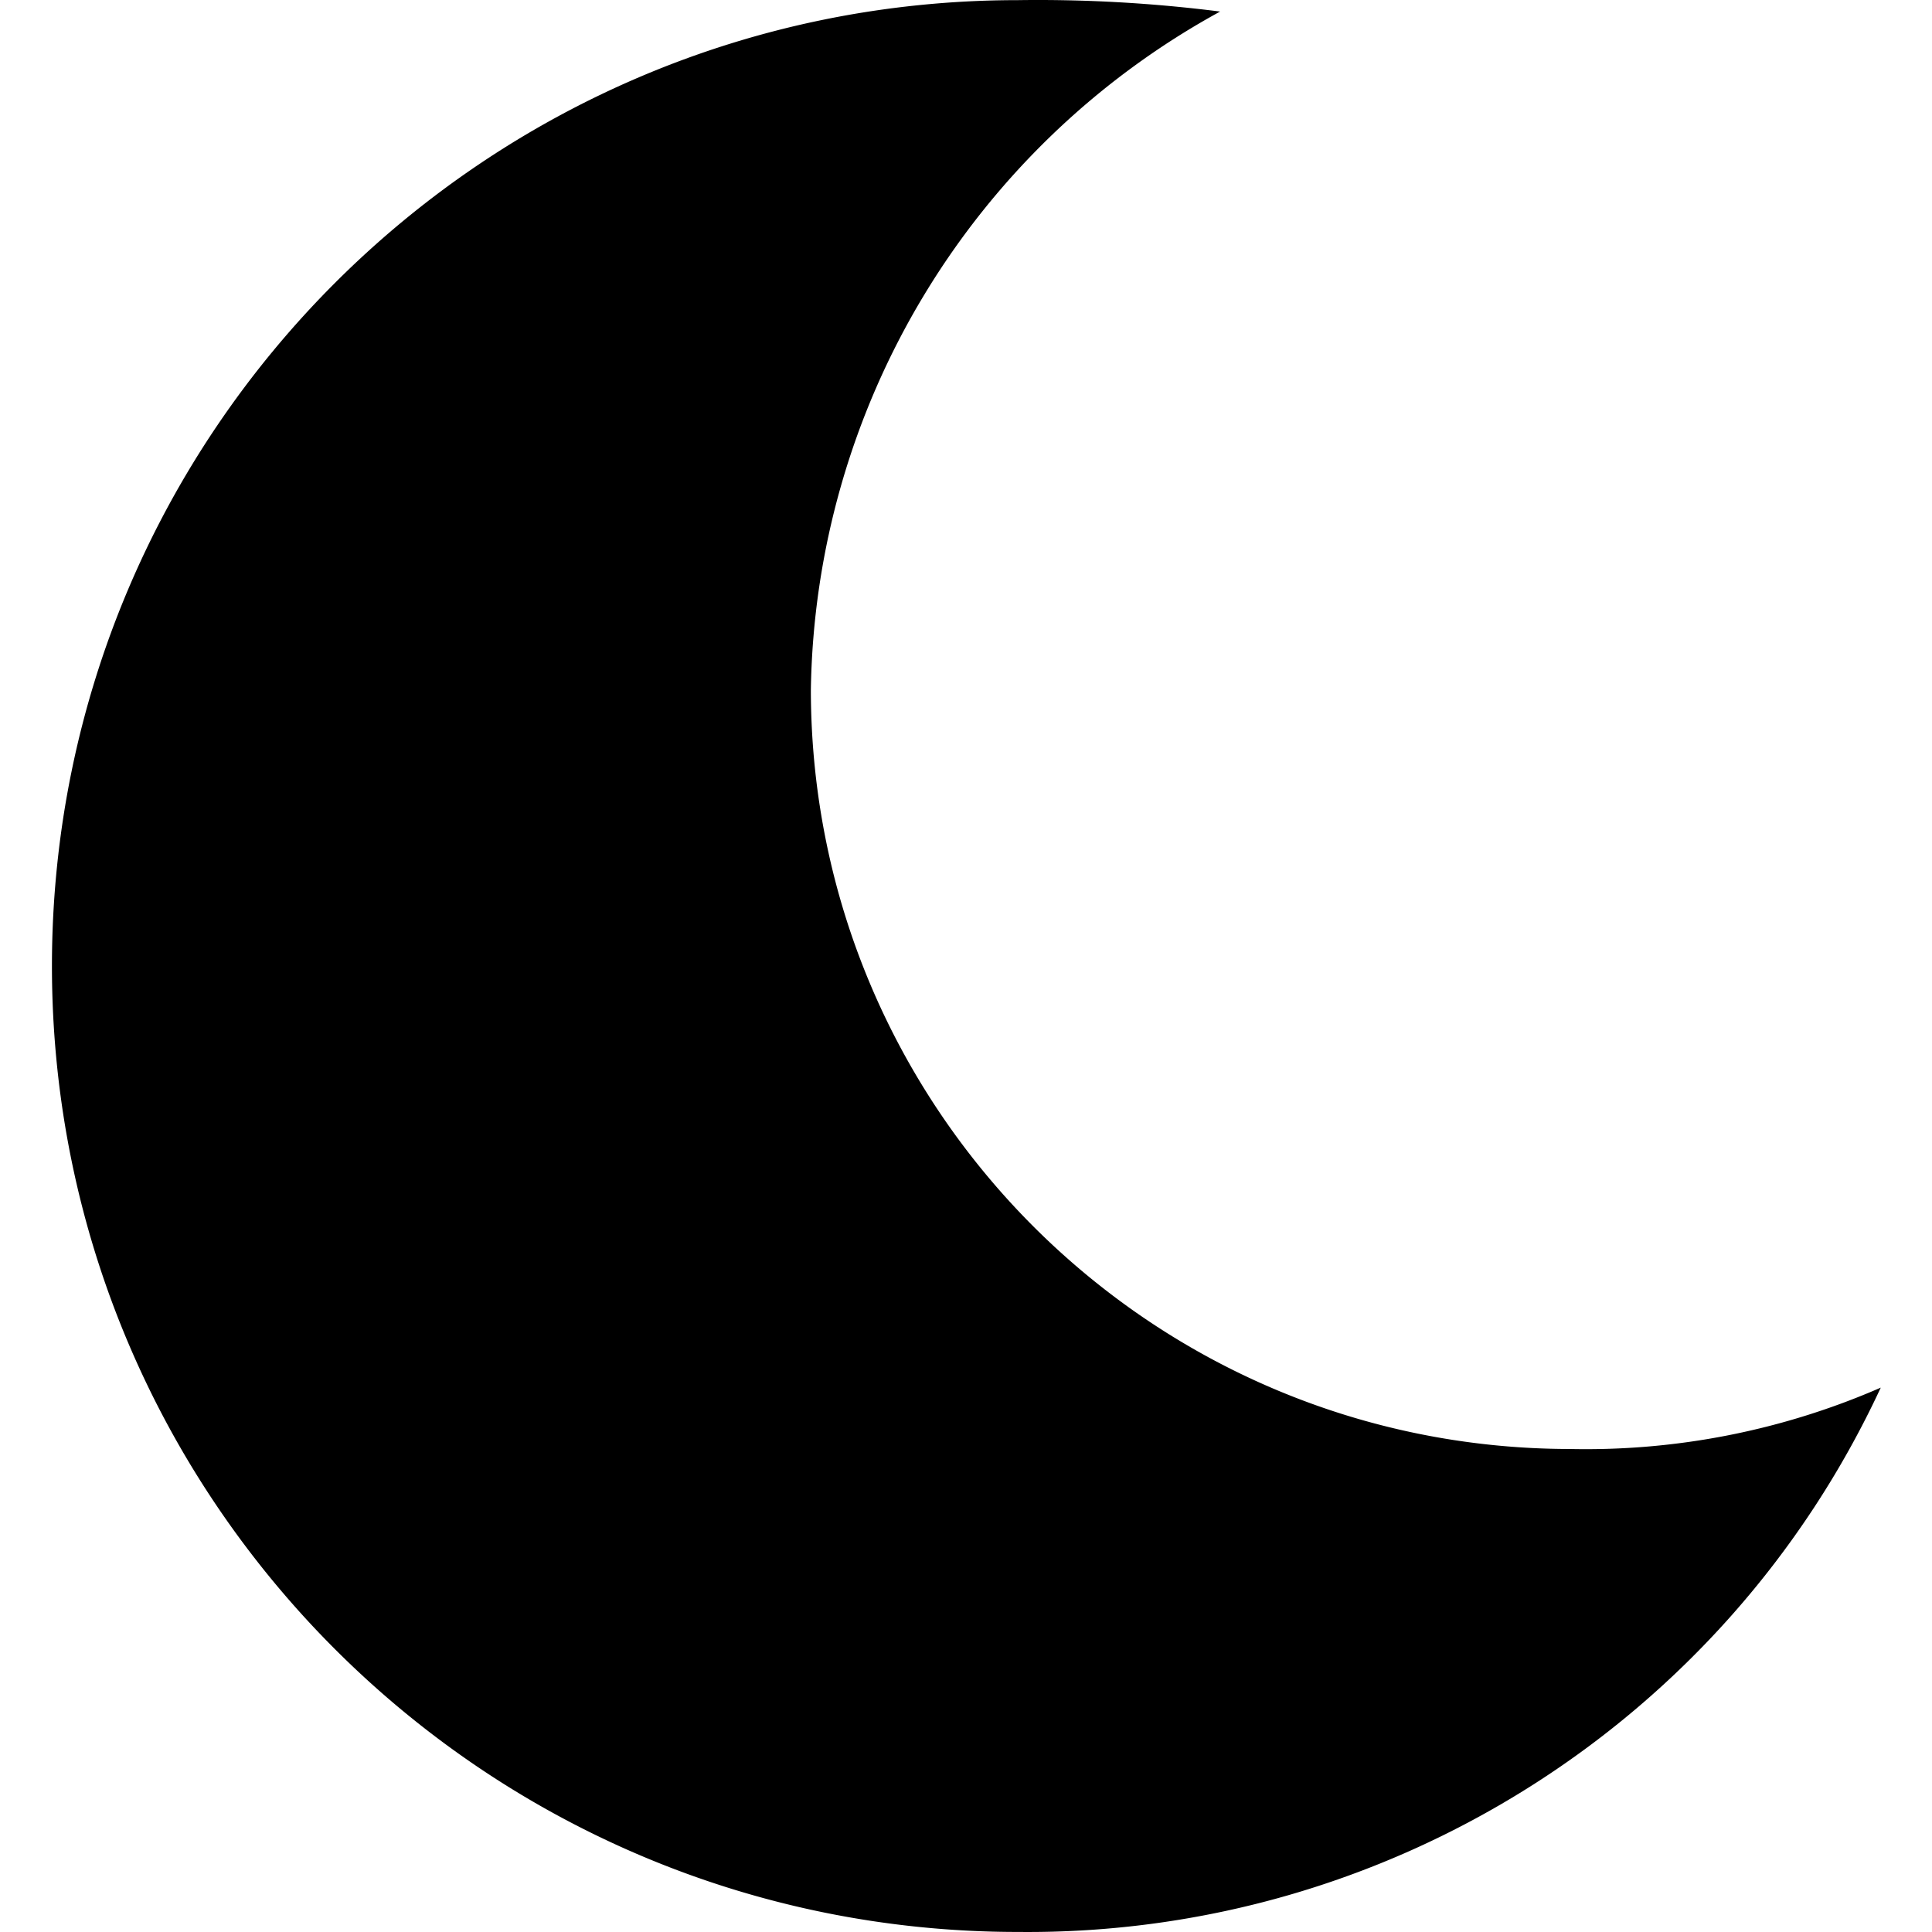 <svg xmlns="http://www.w3.org/2000/svg" height="597.333" viewBox="-12 0 448 448.045" width="597.333" xmlns:v="https://vecta.io/nano"><path d="M224.023 448.031c85.715.902 164.012-48.488 200.117-126.23-22.723 9.914-47.332 14.77-72.117 14.23-97.156-.109-175.891-78.844-176-176A182.4 182.4 0 0 1 270.934 2.68c-15.555-1.98-31.23-2.867-46.91-2.648-123.715 0-224 100.289-224 224s100.285 224 224 224zm0 0"/></svg>